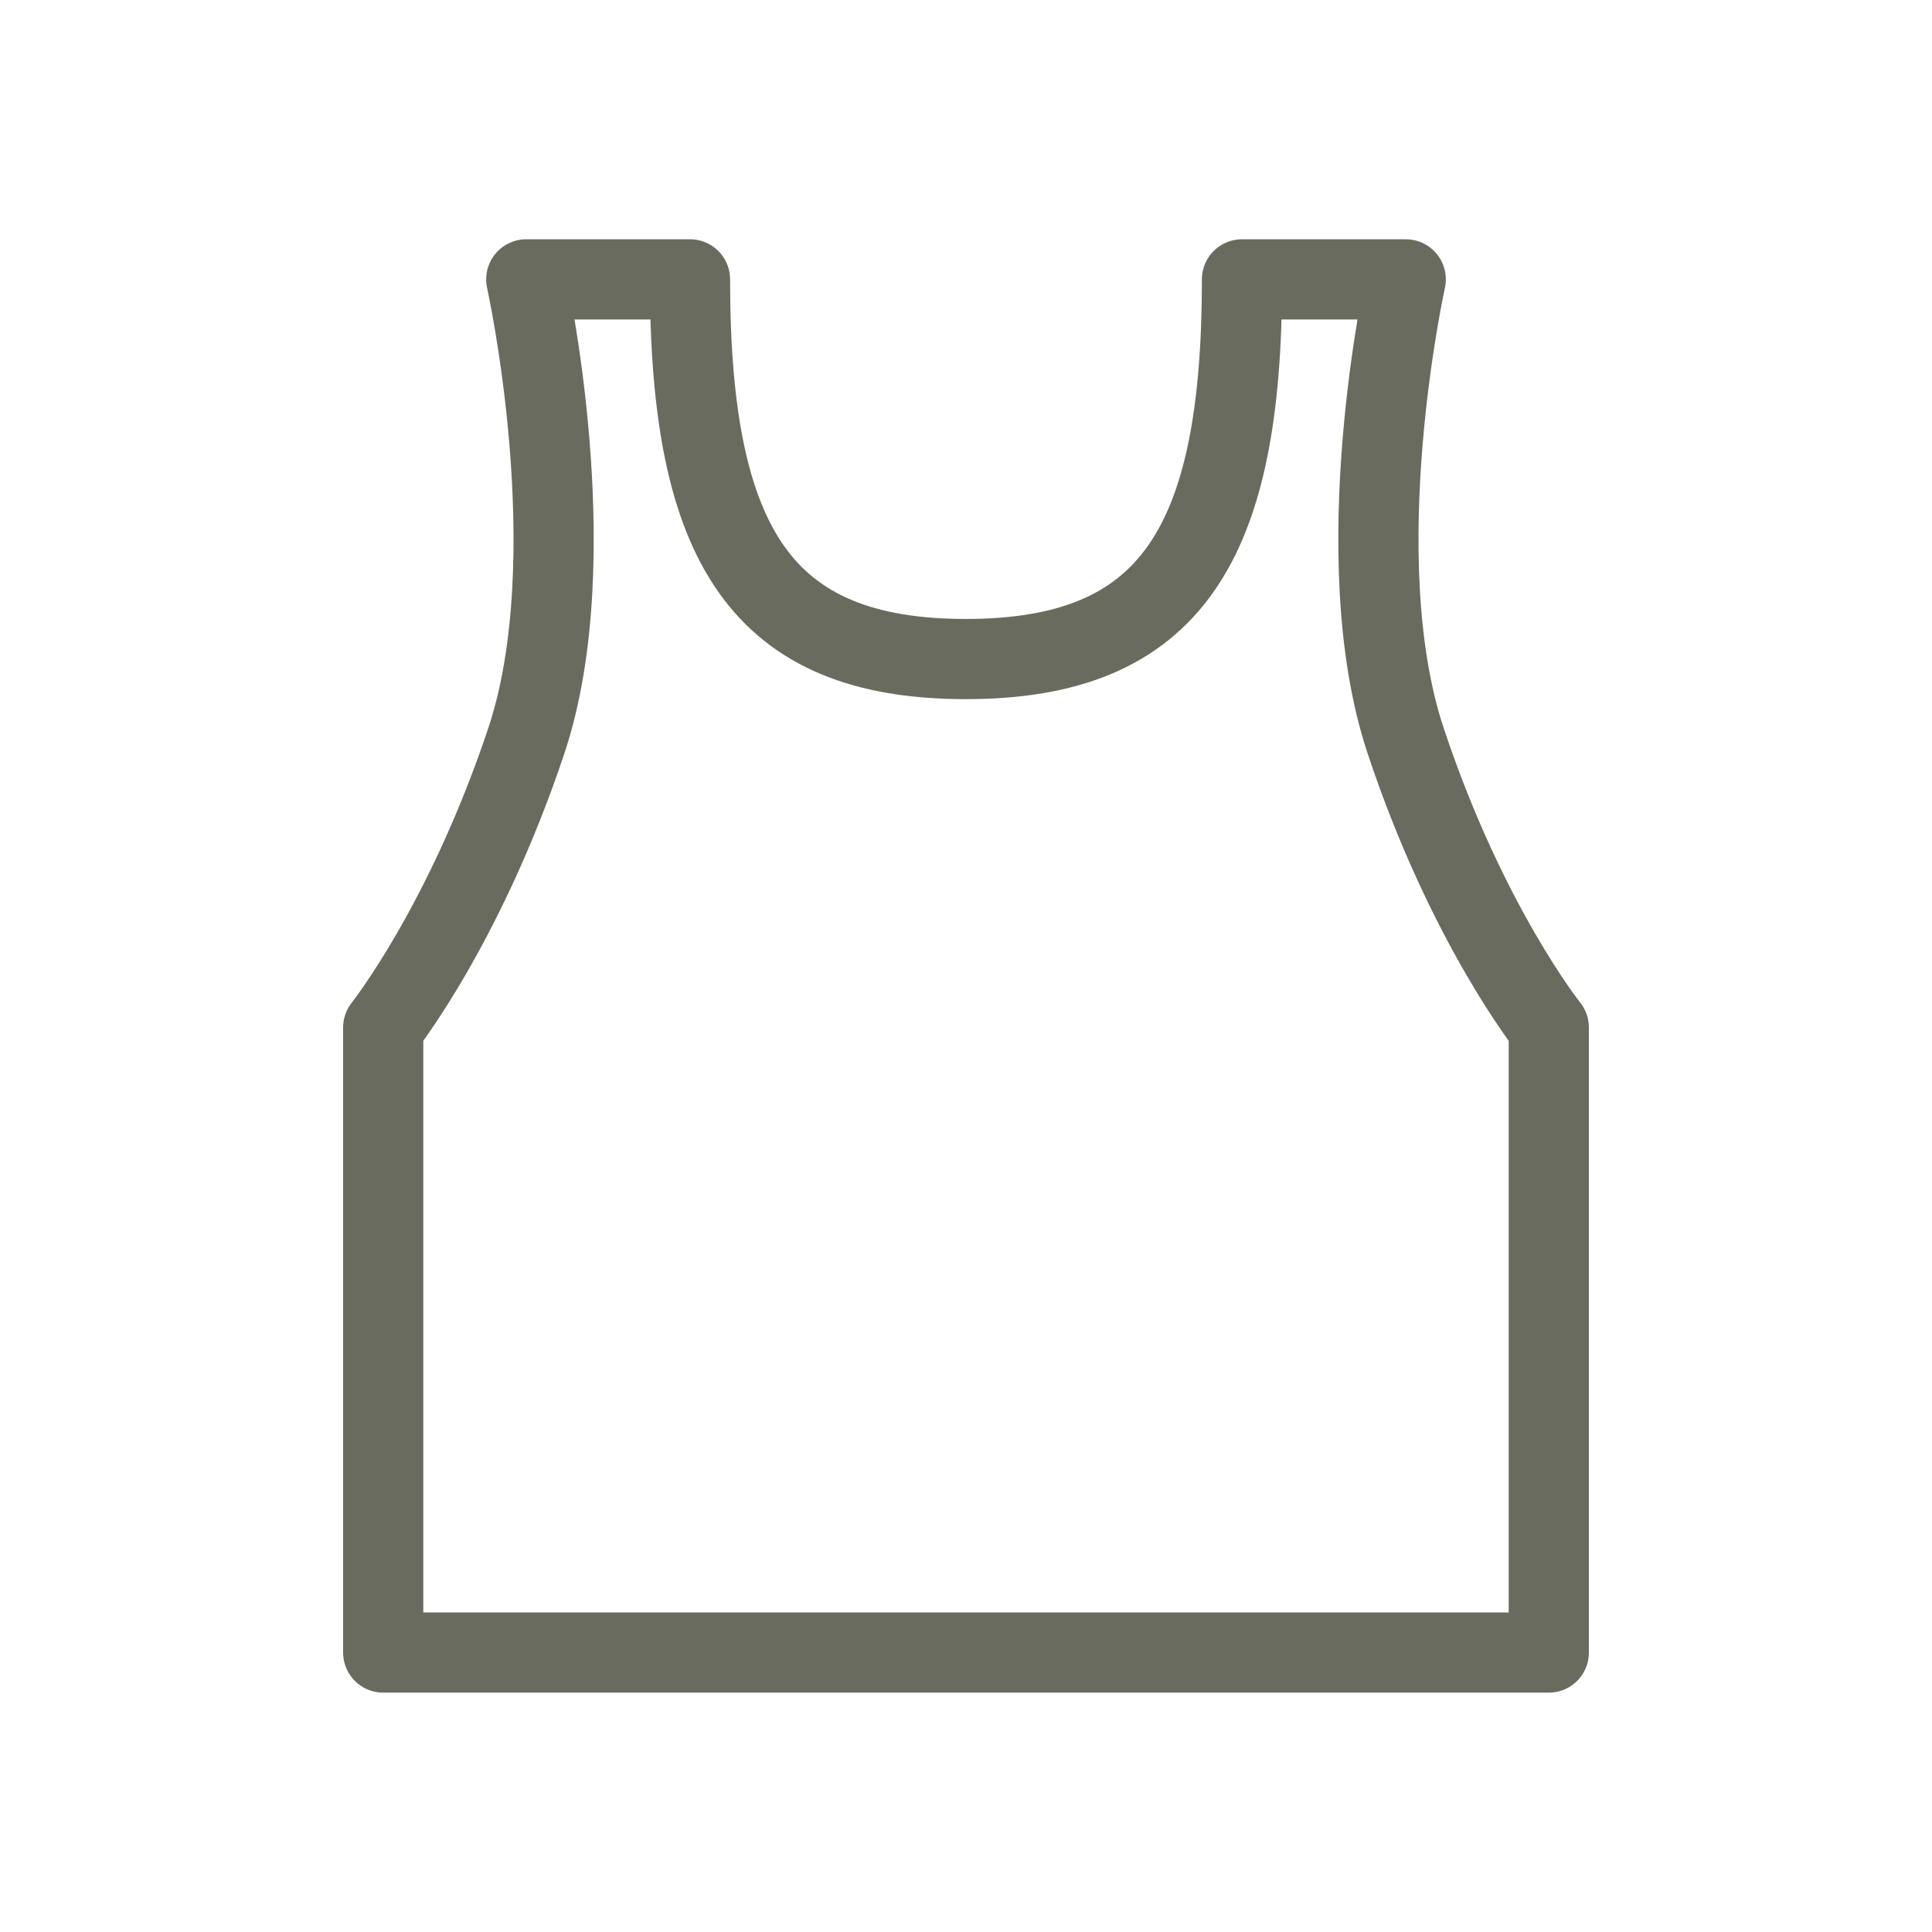 <?xml version="1.0" encoding="utf-8"?>
<!-- Generator: Adobe Illustrator 15.0.0, SVG Export Plug-In . SVG Version: 6.00 Build 0)  -->
<!DOCTYPE svg PUBLIC "-//W3C//DTD SVG 1.1//EN" "http://www.w3.org/Graphics/SVG/1.1/DTD/svg11.dtd">
<svg version="1.1" id="レイヤー_1" xmlns="http://www.w3.org/2000/svg" xmlns:xlink="http://www.w3.org/1999/xlink" x="0px"
	 y="0px" width="24.094px" height="24.094px" viewBox="11.068 11.255 24.094 24.094"
	 enable-background="new 11.068 11.255 24.094 24.094" xml:space="preserve">
<path fill="none" stroke="#696B5E" stroke-linejoin="round" stroke-miterlimit="10" d="M23.112,31.864h7.271v-7.795
	c0,0-1.021-1.277-1.784-3.573c-0.767-2.297,0-5.757,0-5.757h-2.042c0,3.319-0.893,4.735-3.444,4.735c-2.55,0-3.44-1.417-3.44-4.735
	h-2.042c0,0,0.768,3.459,0,5.757c-0.767,2.296-1.784,3.573-1.784,3.573v7.795H23.112z"/>
<rect x="11.068" y="11.255" fill="none" width="24.094" height="24.094"/>
</svg>
